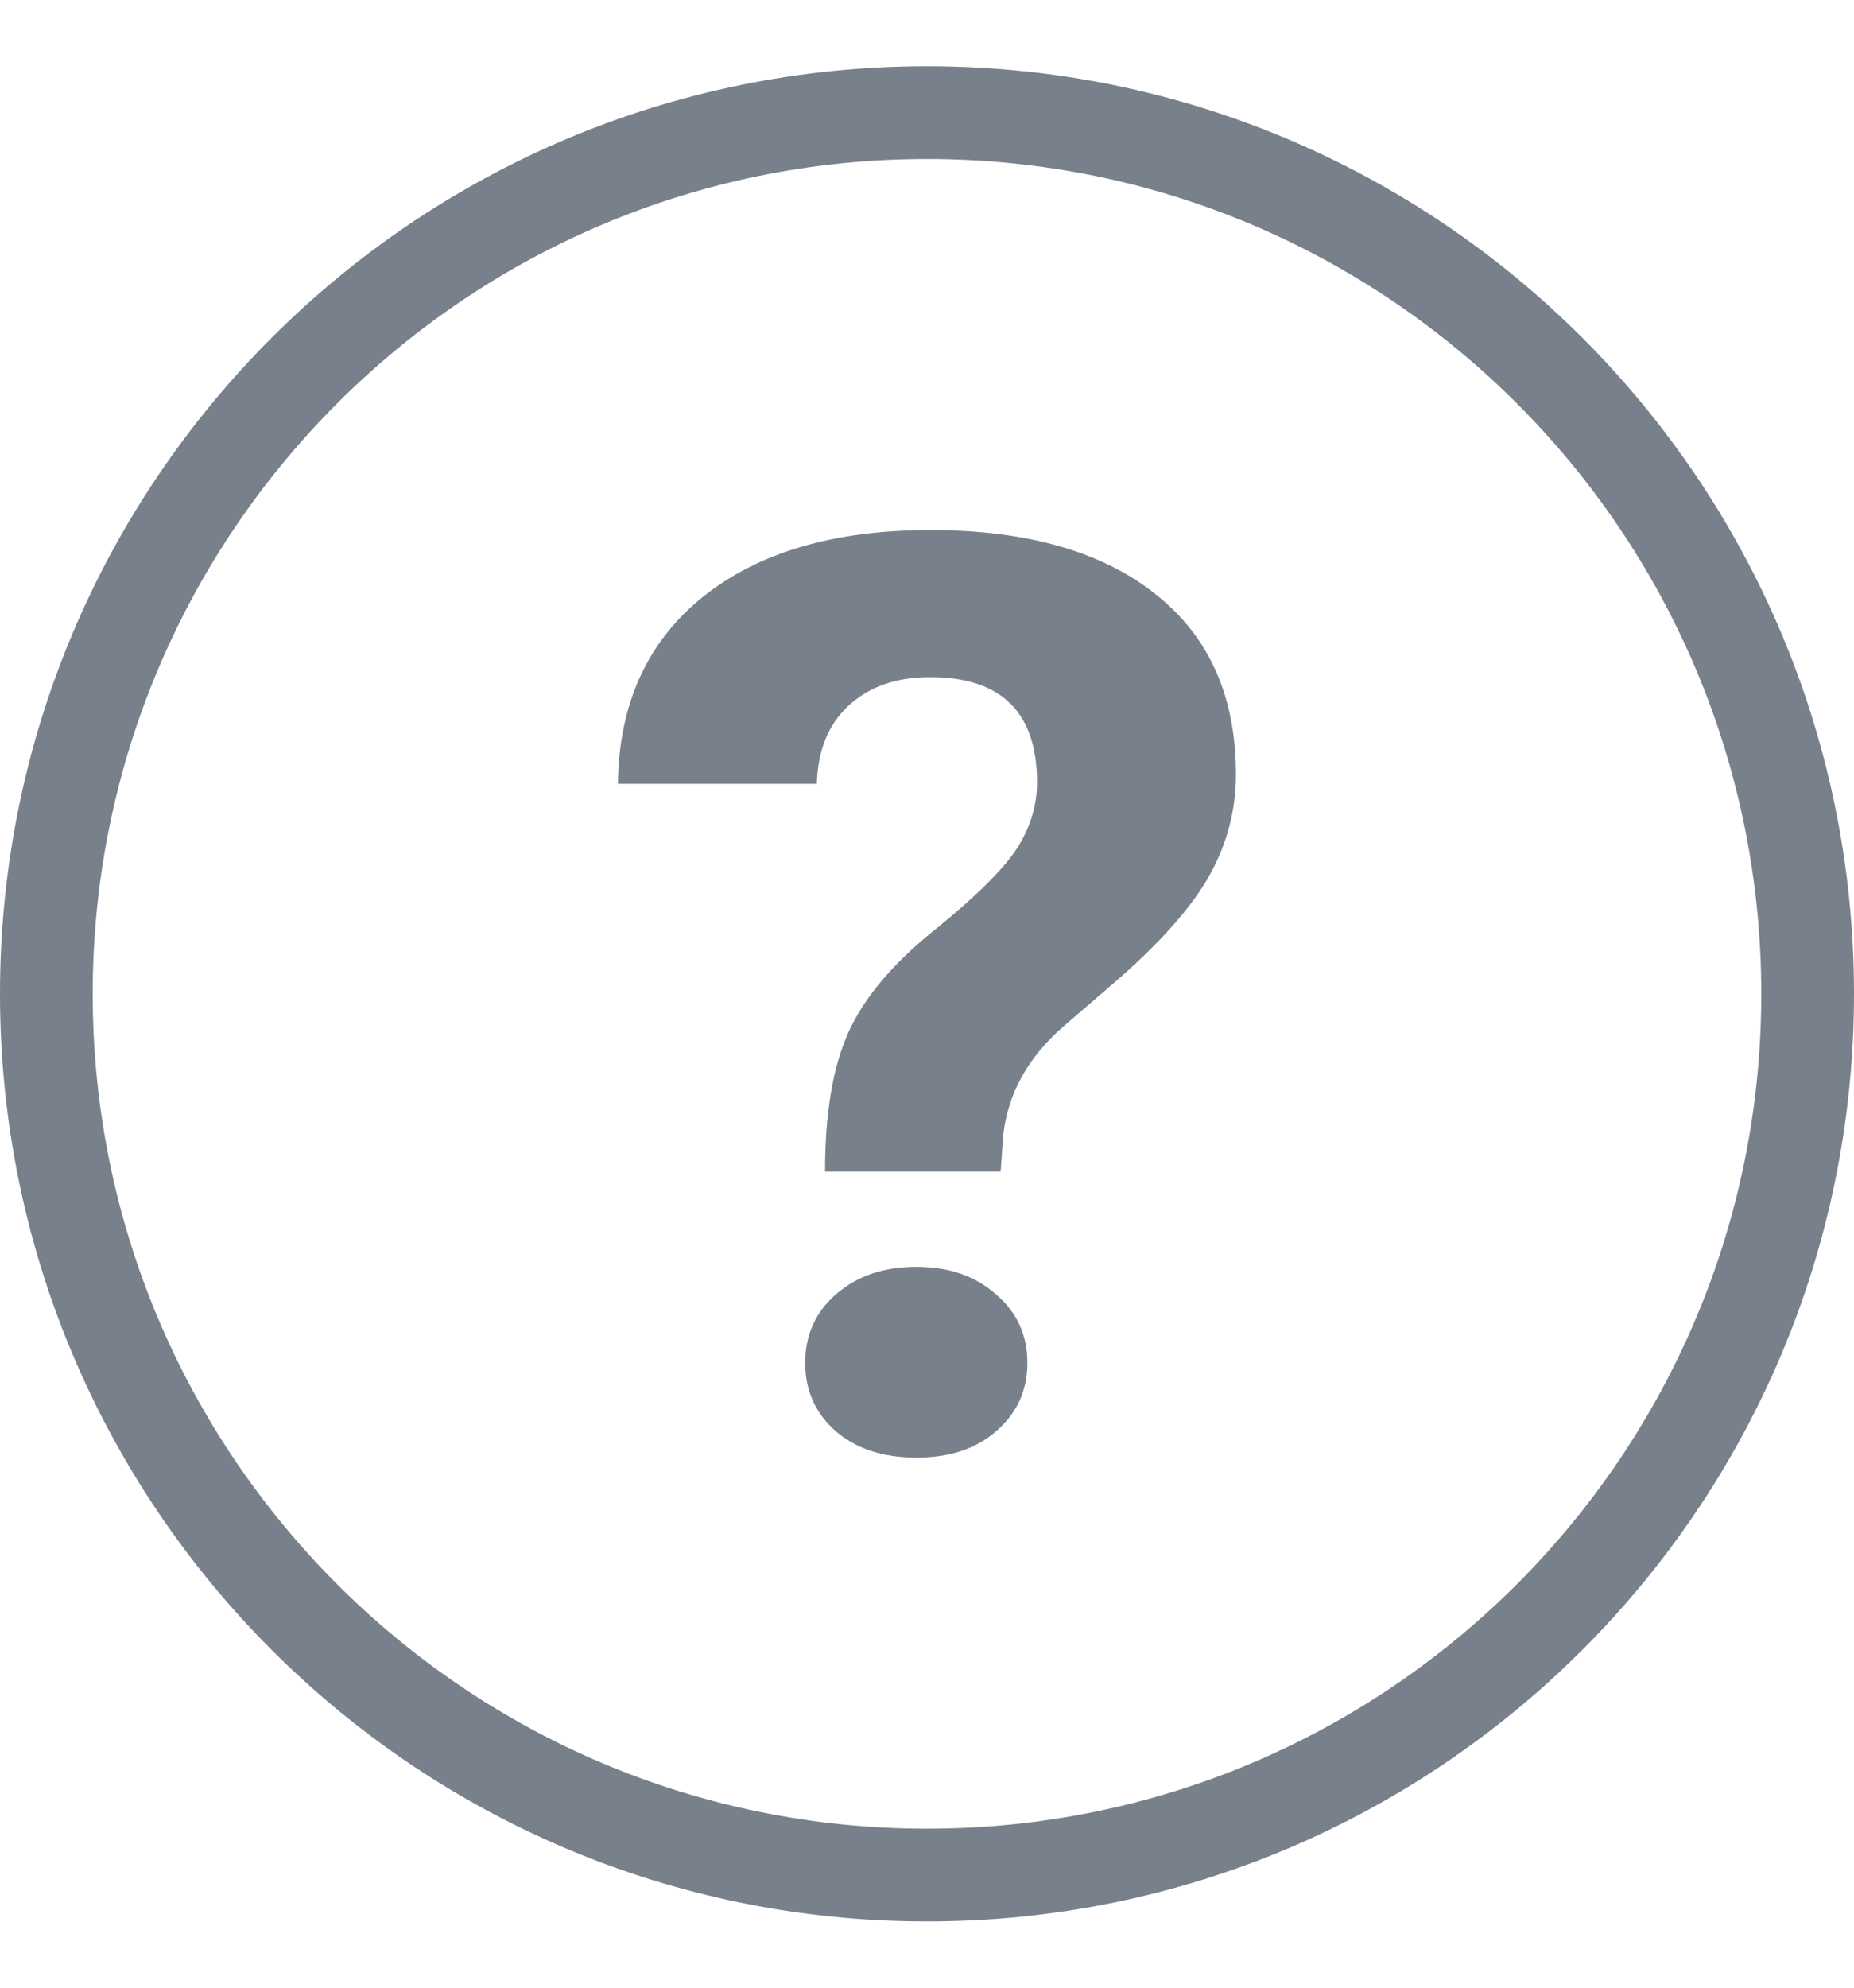 <svg width="14" height="15" viewBox="0 0 14 15" fill="none" xmlns="http://www.w3.org/2000/svg">
<path d="M13.65 7.5C13.65 11.173 10.673 14.15 7 14.15C3.327 14.15 0.35 11.173 0.35 7.5C0.35 3.827 3.327 0.85 7 0.85C10.673 0.85 13.65 3.827 13.65 7.5Z" stroke="#78818B" stroke-width="0.7"/>
<path d="M6.23 8.841C6.23 8.402 6.289 8.052 6.406 7.792C6.524 7.531 6.738 7.276 7.049 7.025C7.363 6.771 7.572 6.565 7.675 6.409C7.779 6.249 7.831 6.081 7.831 5.905C7.831 5.375 7.561 5.11 7.023 5.11C6.767 5.11 6.562 5.182 6.406 5.327C6.254 5.468 6.175 5.664 6.168 5.915H4.666C4.673 5.316 4.885 4.847 5.303 4.508C5.724 4.169 6.298 4 7.023 4C7.755 4 8.323 4.162 8.727 4.485C9.131 4.804 9.333 5.258 9.333 5.844C9.333 6.111 9.267 6.363 9.136 6.601C9.005 6.837 8.775 7.099 8.447 7.387L8.027 7.749C7.765 7.978 7.615 8.246 7.577 8.554L7.556 8.841H6.23ZM6.08 10.285C6.08 10.075 6.158 9.902 6.313 9.767C6.472 9.629 6.674 9.56 6.919 9.56C7.164 9.56 7.364 9.629 7.52 9.767C7.679 9.902 7.758 10.075 7.758 10.285C7.758 10.492 7.68 10.663 7.525 10.798C7.373 10.933 7.171 11 6.919 11C6.667 11 6.463 10.933 6.308 10.798C6.156 10.663 6.08 10.492 6.08 10.285Z" fill="#78818B"/>
</svg>
